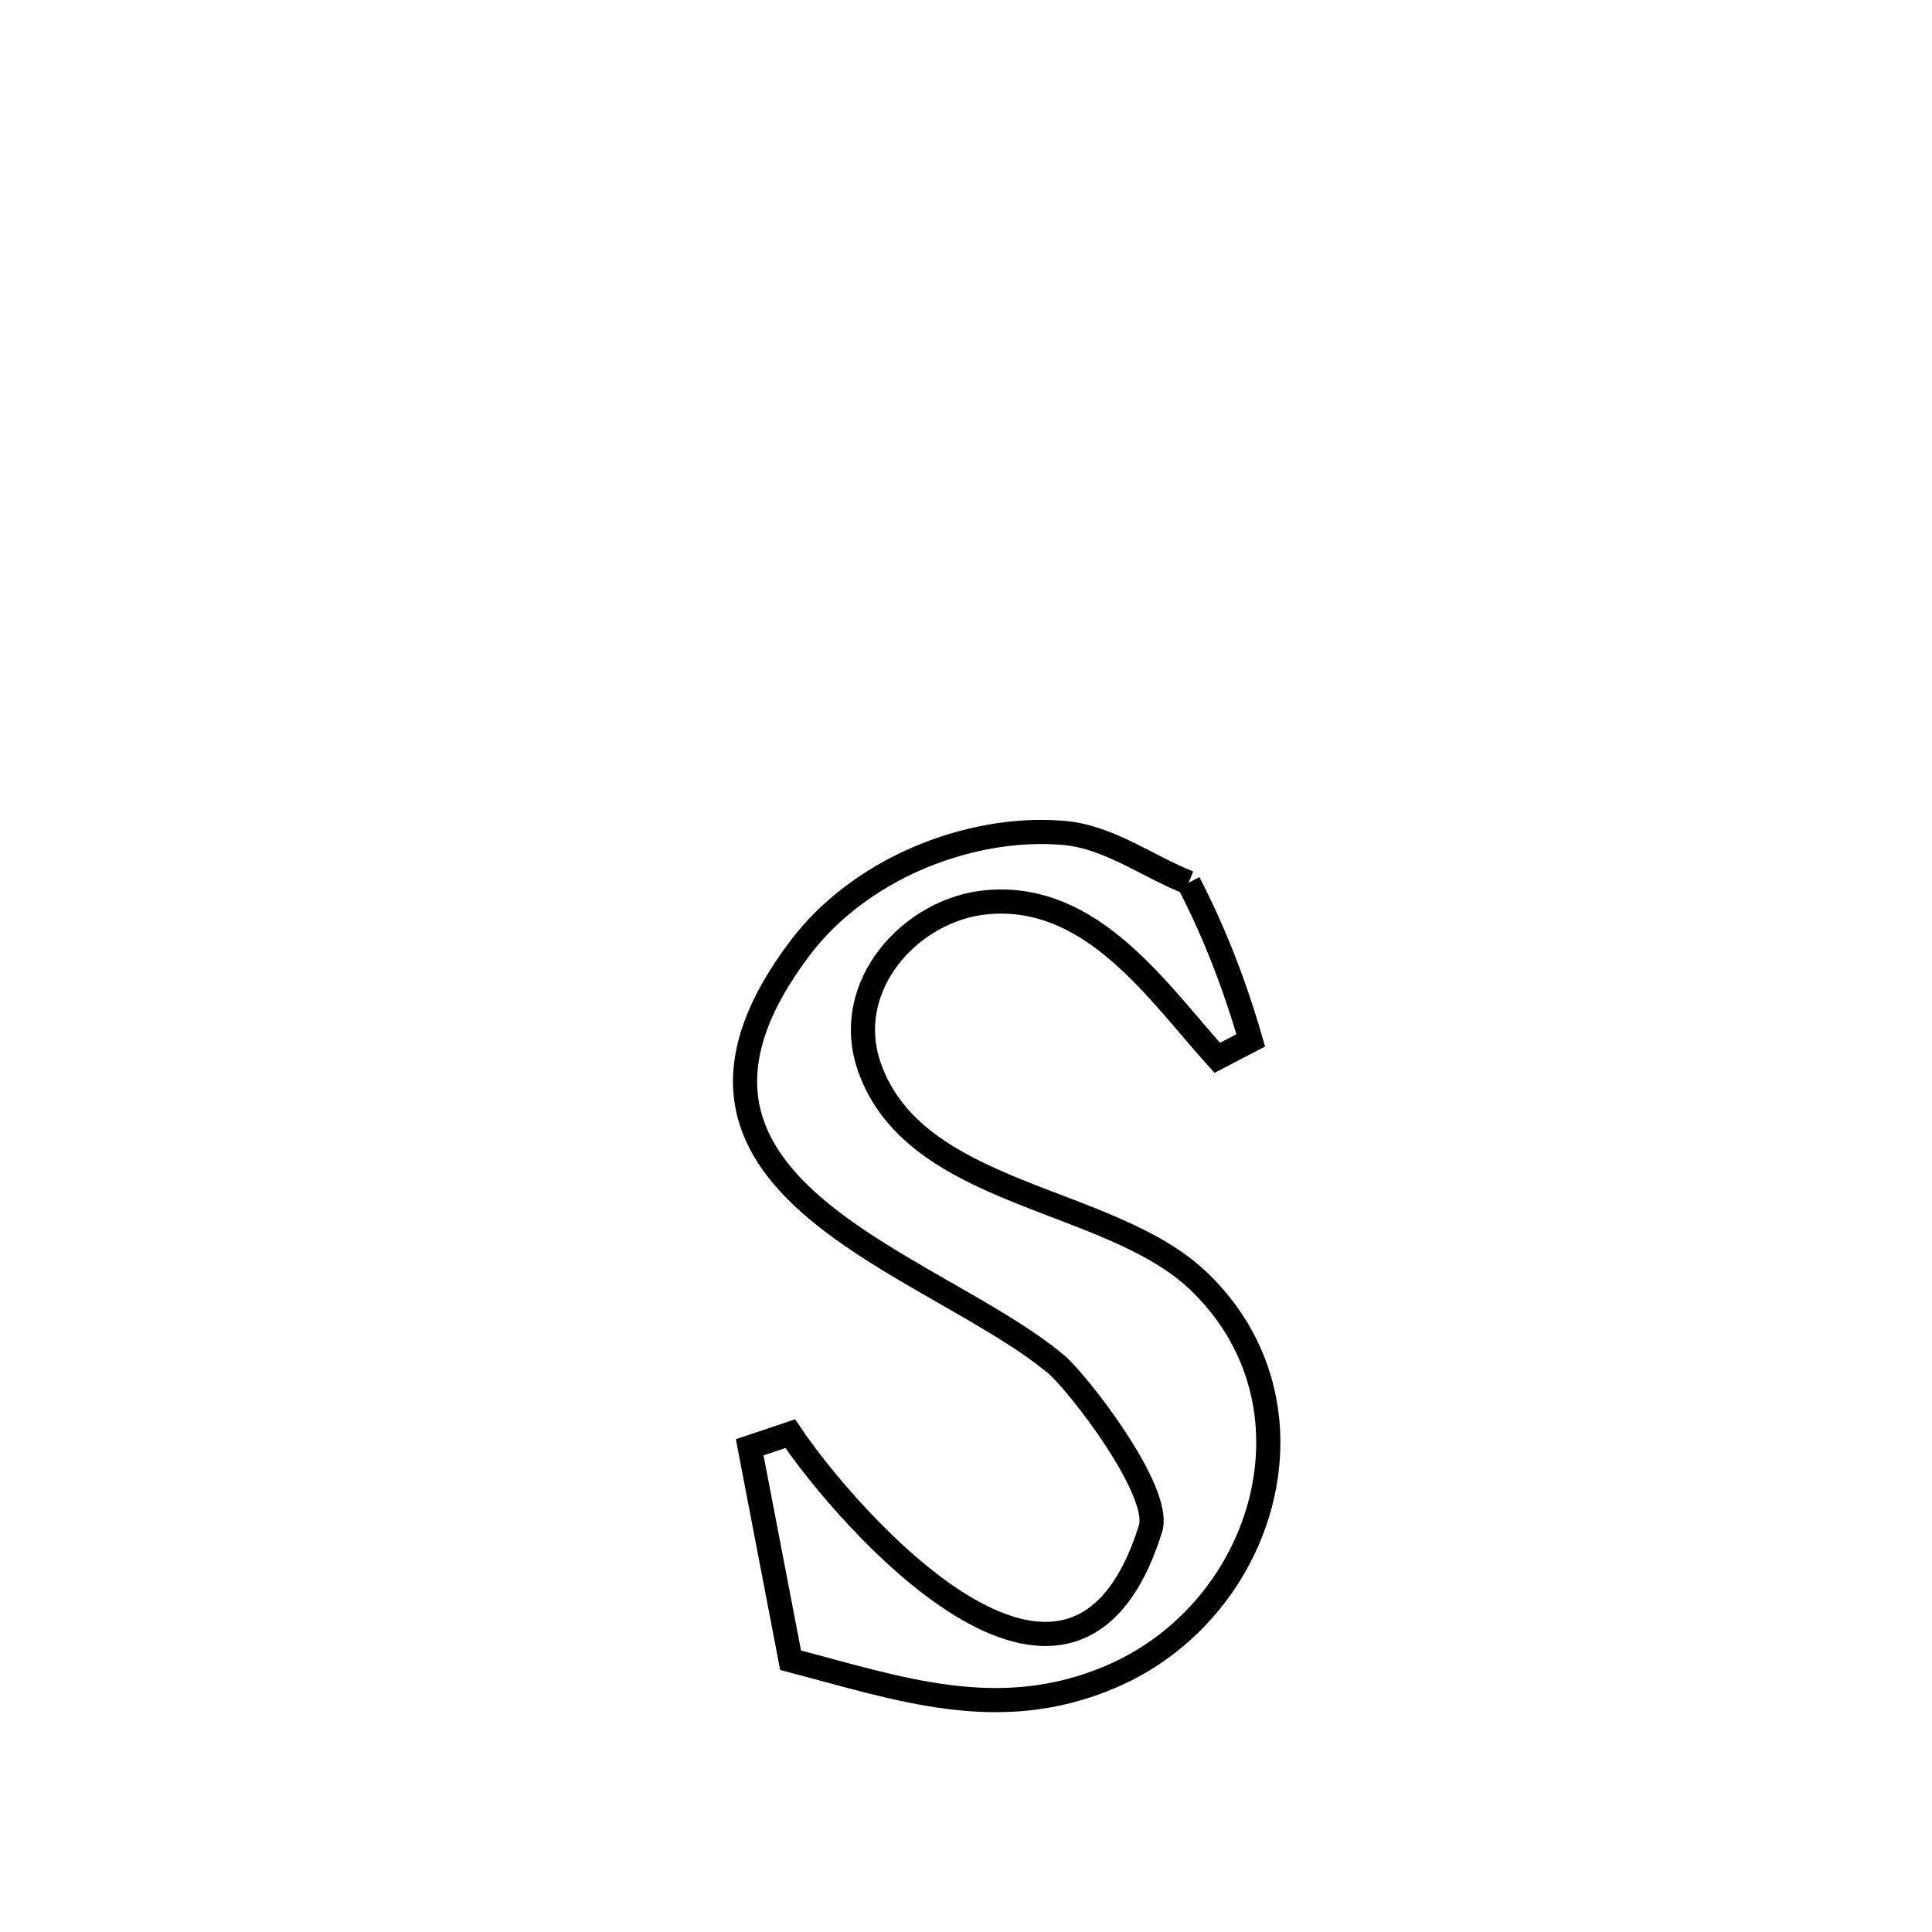 <svg xmlns="http://www.w3.org/2000/svg" viewBox="0.0 0.0 24.0 24.0" height="200px" width="200px"><path fill="none" stroke="black" stroke-width=".3" stroke-opacity="1.0"  filling="0" d="M14.766 10.965 L14.766 10.965 C15.089 11.588 15.343 12.249 15.537 12.924 L15.537 12.924 C15.399 12.996 15.26 13.069 15.121 13.141 L15.121 13.141 C14.385 12.327 13.571 11.091 12.264 11.207 C11.315 11.291 10.448 12.249 10.8 13.255 C11.367 14.874 13.776 14.853 14.886 15.911 C16.489 17.438 15.728 20.002 13.804 20.827 C12.412 21.424 11.174 20.978 9.821 20.624 L9.821 20.624 C9.691 19.95 9.448 18.685 9.313 17.979 L9.313 17.979 C9.481 17.923 9.649 17.867 9.817 17.81 L9.817 17.81 C10.485 18.808 13.318 22.104 14.292 18.99 C14.437 18.525 13.388 17.172 13.119 16.947 C11.572 15.653 7.684 14.748 9.946 11.767 C10.311 11.287 10.83 10.909 11.383 10.669 C11.952 10.422 12.599 10.293 13.217 10.347 C13.771 10.395 14.25 10.759 14.766 10.965 L14.766 10.965"></path></svg>